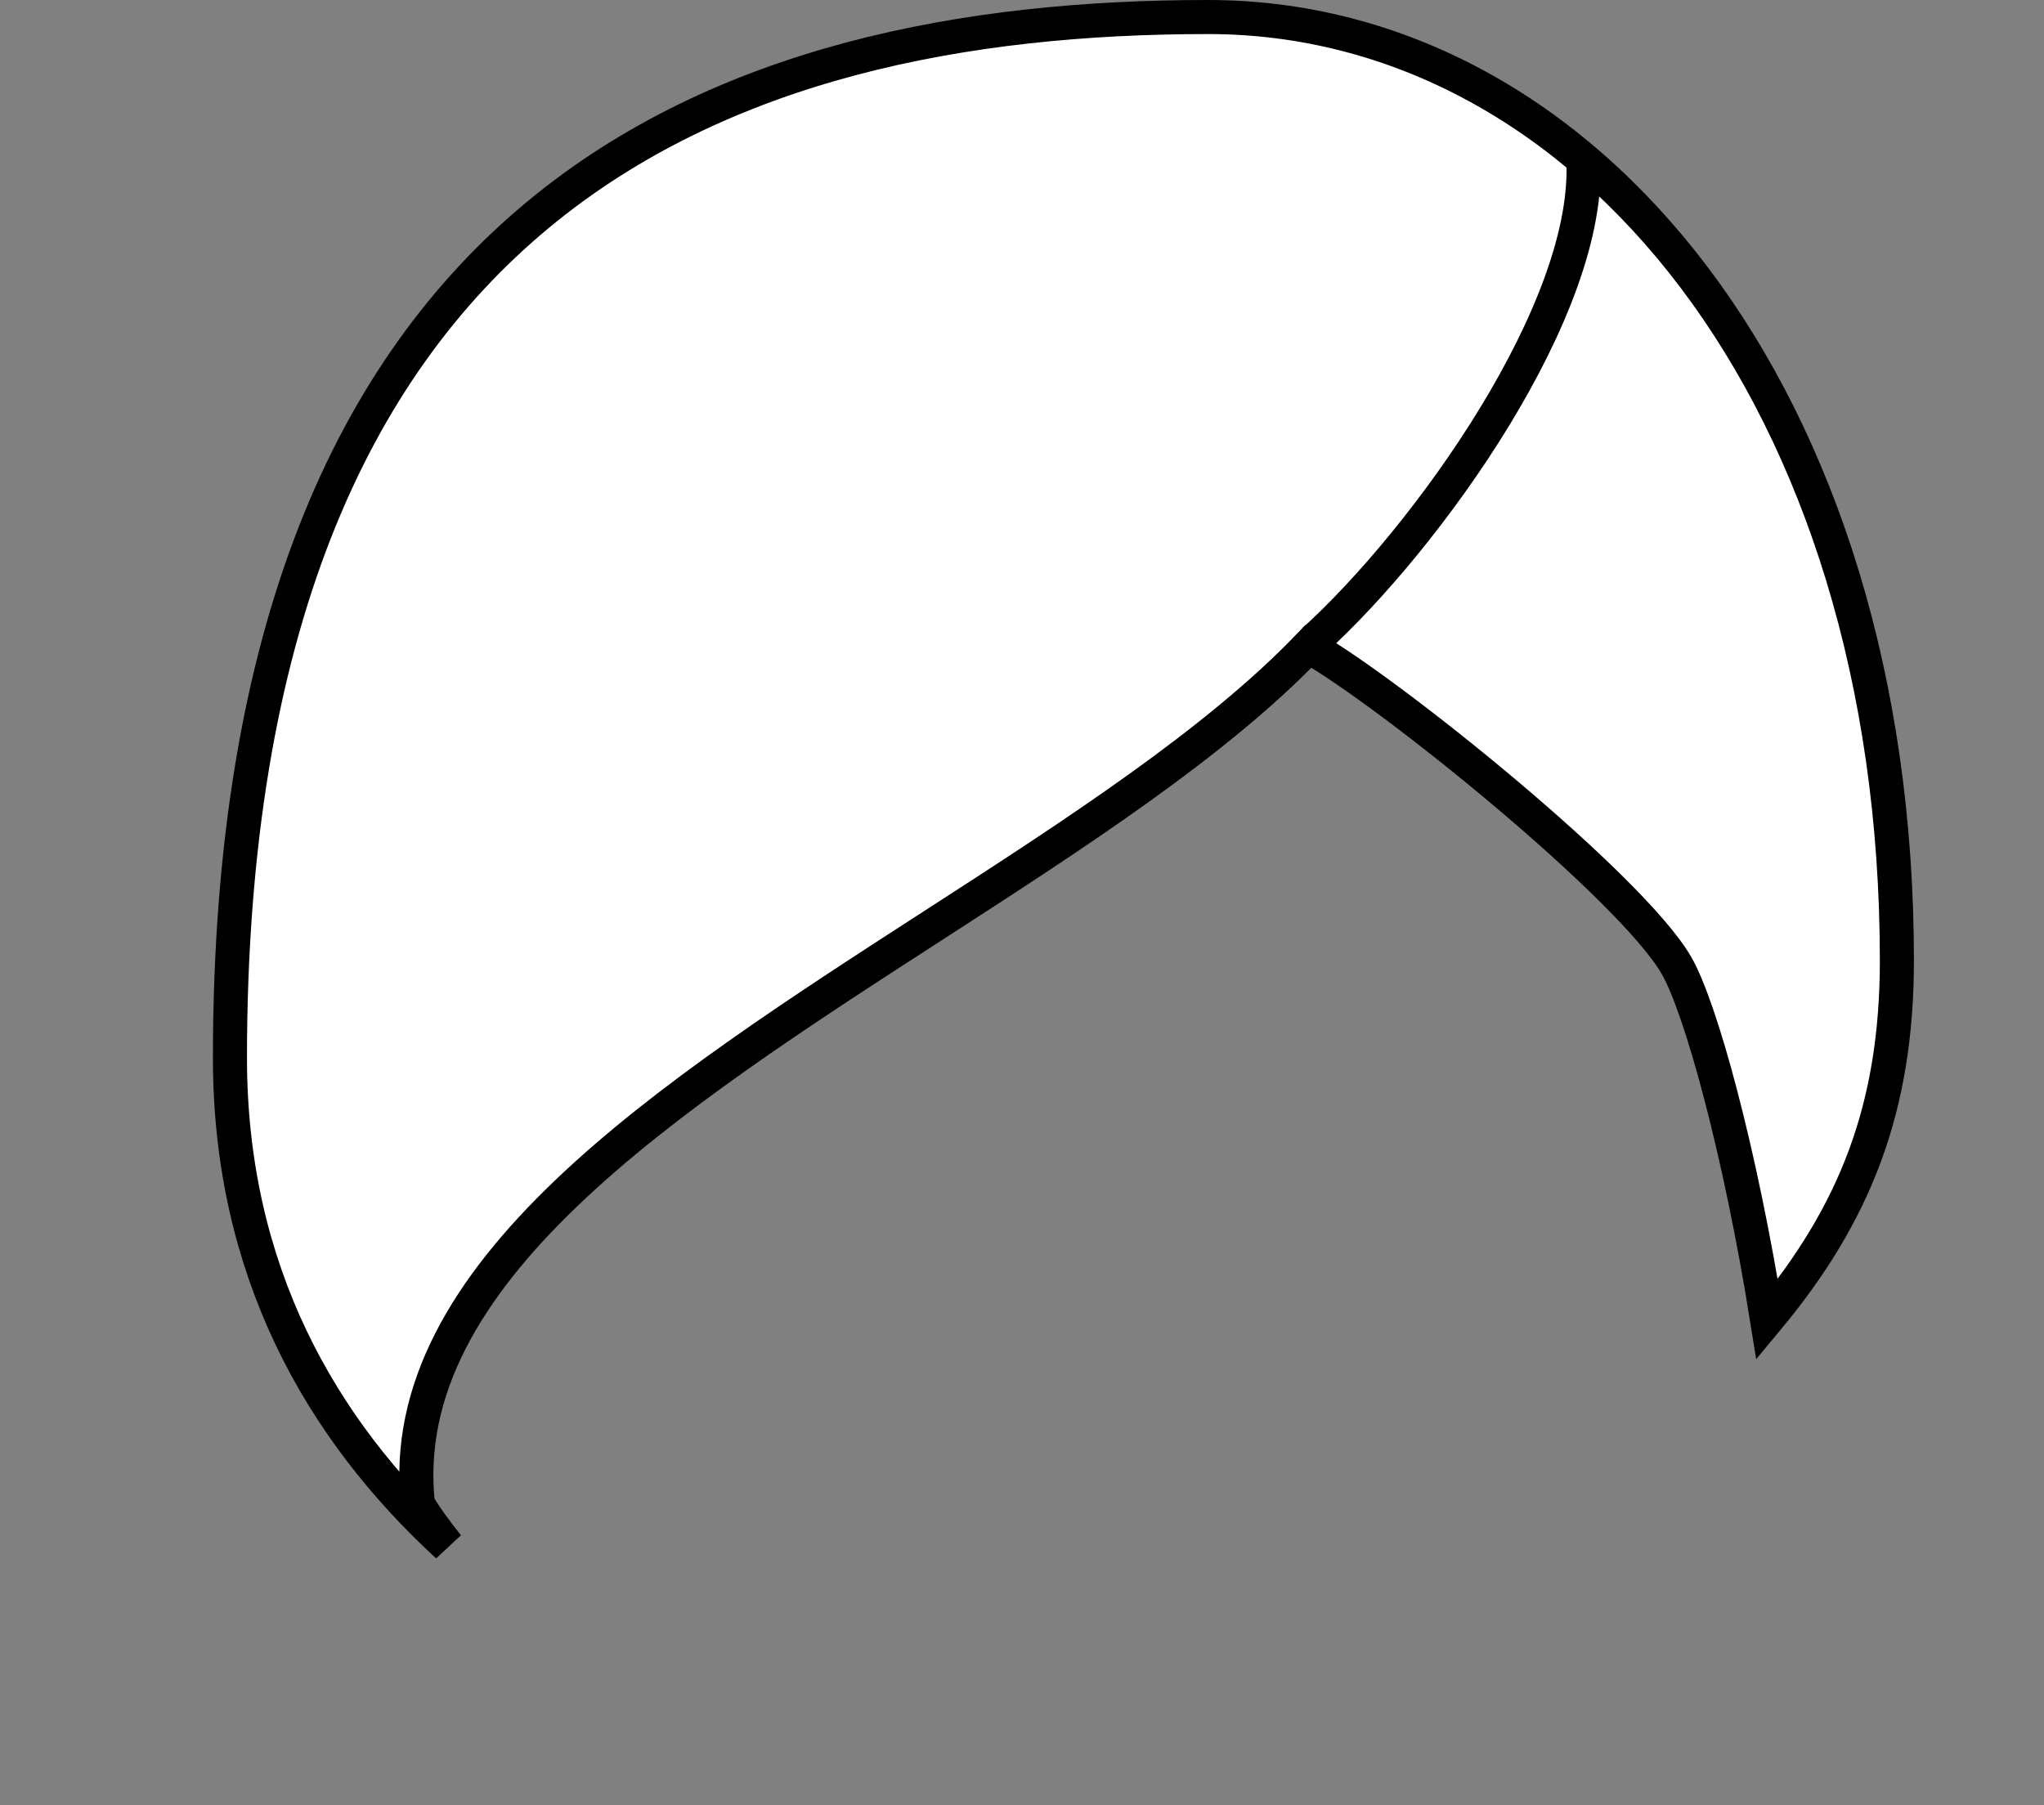 <svg width="240" height="212" viewBox="0 0 240 212" fill="none" xmlns="http://www.w3.org/2000/svg">
<rect x="0" y="0" width="240" height="212" fill="#808080" stroke="none"/>
<path d="M222.726 112.791C222.726 46.702 186.268 2 141.859 2C84.966 2 27 23.341 27 124.255C27 149.223 37.659 167.827 52.564 181.54C51.07 179.671 49.867 177.996 49.067 176.619C46.176 149.638 78.233 128.929 109.601 108.665C126.254 97.907 142.712 87.275 153.646 75.896C163.24 81.332 191.44 104.109 196.813 113.32C199.695 118.26 204.322 135.189 207.484 154.95C217.822 142.532 222.726 130.107 222.726 112.791Z" fill="white" stroke="black" stroke-width="4"/>
<path d="M154.264 75.246C167.438 63.301 187.146 36.04 185.881 18.334" stroke="black" stroke-width="4"/>
</svg>
